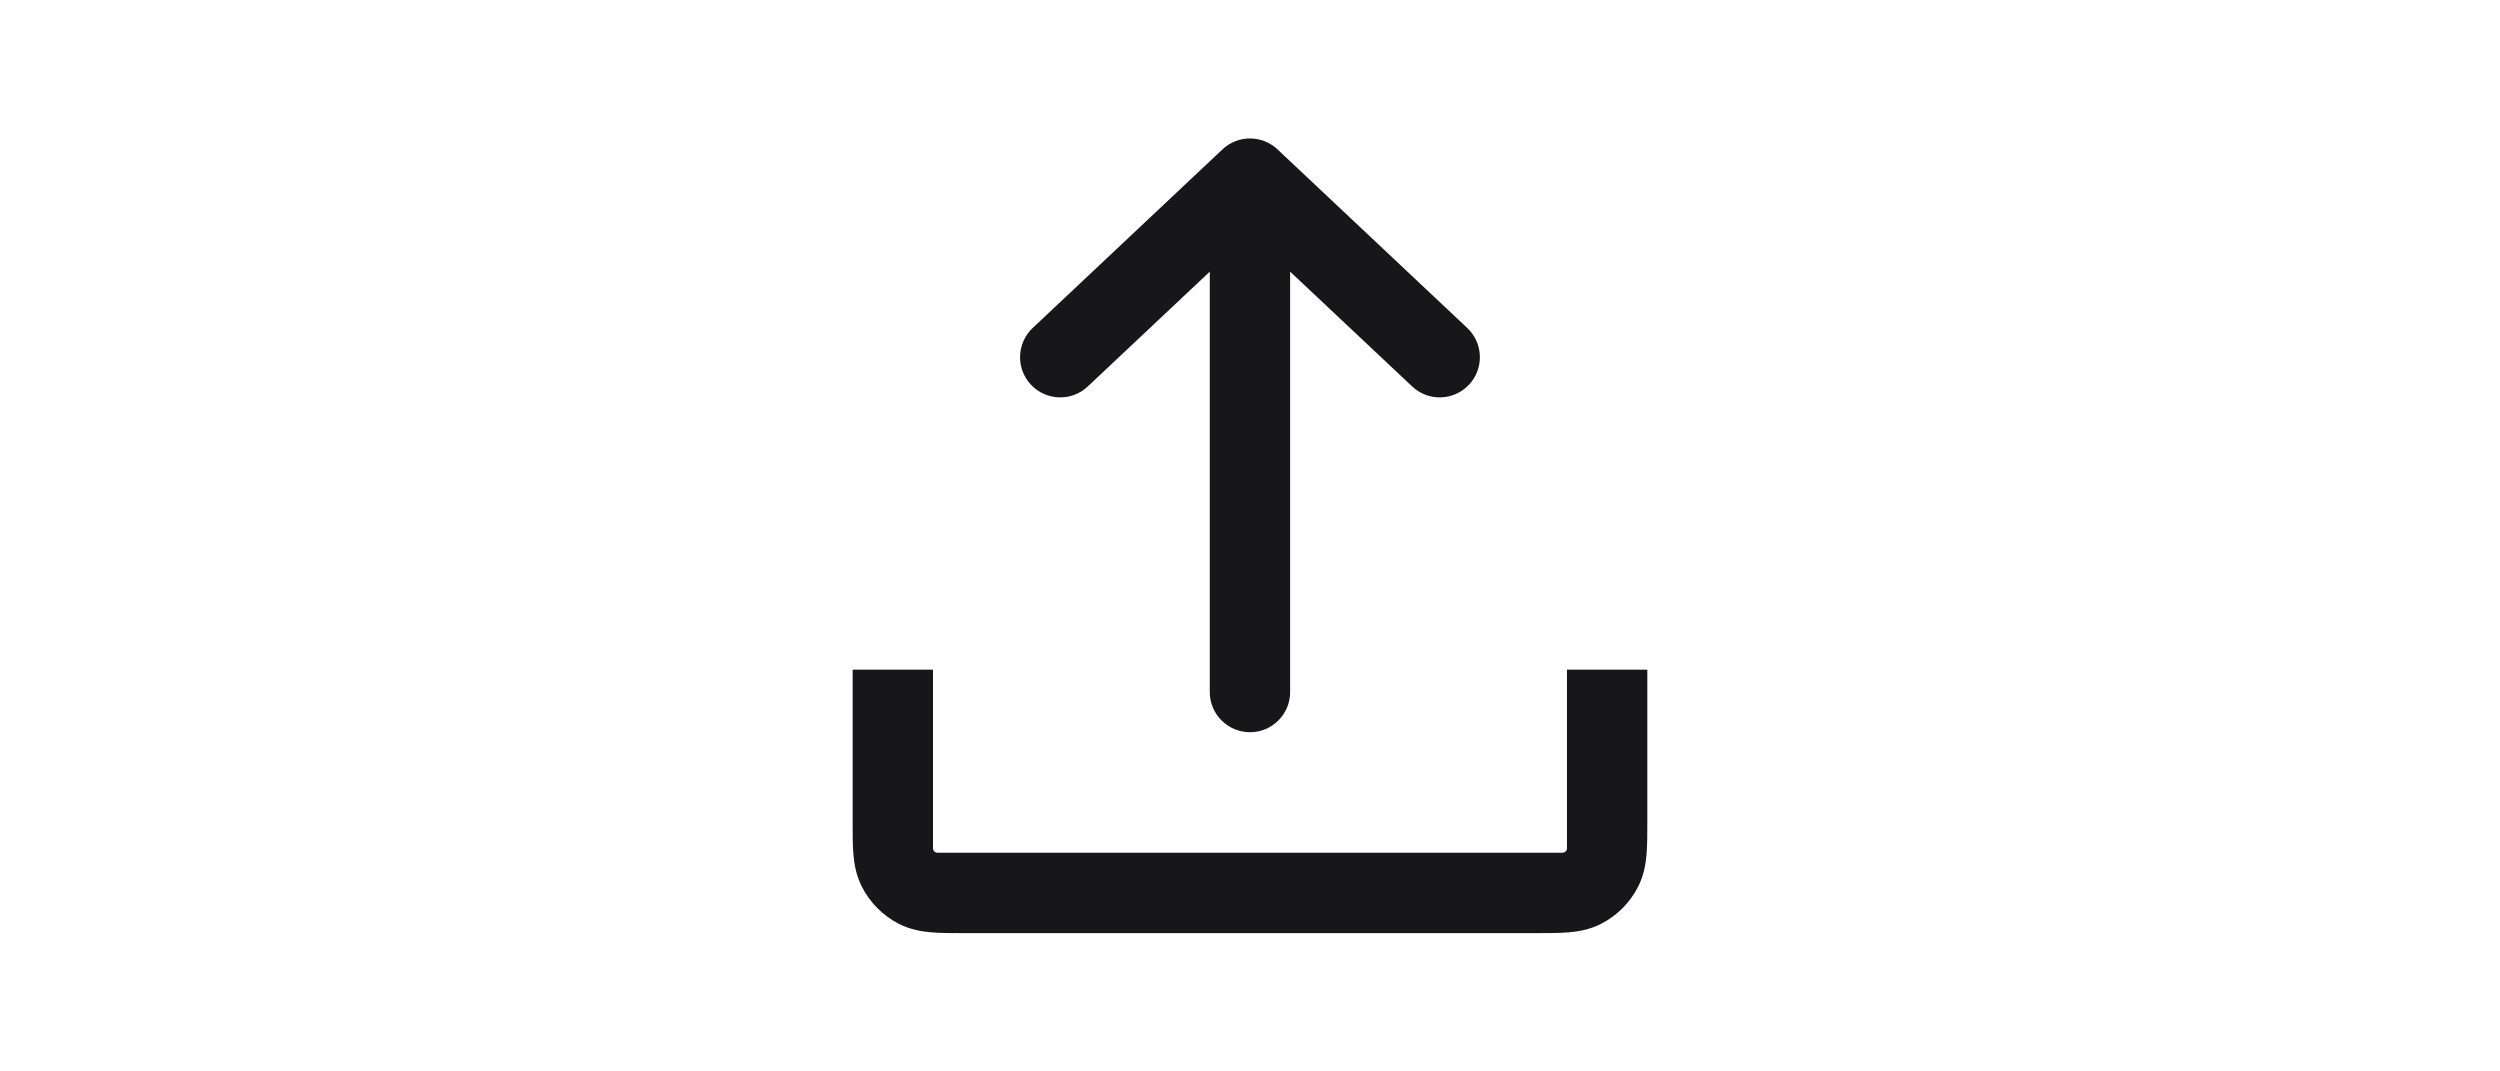 <svg width="56" height="24" viewBox="0 0 56 24" fill="none" xmlns="http://www.w3.org/2000/svg">
<path fill-rule="evenodd" clip-rule="evenodd" d="M36.9 15.001L36.9 18.431C36.9 18.686 36.9 18.928 36.883 19.132C36.865 19.354 36.822 19.609 36.693 19.864C36.51 20.222 36.22 20.512 35.862 20.695C35.607 20.824 35.352 20.867 35.13 20.885C34.926 20.902 34.684 20.902 34.429 20.902H21.57C21.315 20.902 21.073 20.902 20.869 20.885C20.647 20.867 20.392 20.824 20.137 20.695C19.779 20.512 19.489 20.222 19.307 19.864C19.177 19.609 19.134 19.354 19.116 19.132C19.099 18.928 19.099 18.686 19.099 18.431V15.001H20.899V19.001C20.899 19.056 20.944 19.101 21 19.101H35C35.055 19.101 35.1 19.056 35.1 19.001V15.001H36.9Z" fill="#171719"/>
<path d="M32.905 8.618C32.564 8.98 31.995 8.998 31.633 8.657L28.899 6.085V15.502C28.899 15.999 28.497 16.402 28 16.402C27.503 16.402 27.099 15.999 27.099 15.502V6.085L24.366 8.657C24.004 8.998 23.435 8.98 23.094 8.618C22.753 8.256 22.771 7.687 23.133 7.346L27.383 3.346C27.729 3.02 28.27 3.02 28.616 3.346L32.866 7.346C33.228 7.687 33.246 8.256 32.905 8.618Z" fill="#171719"/>
</svg>
